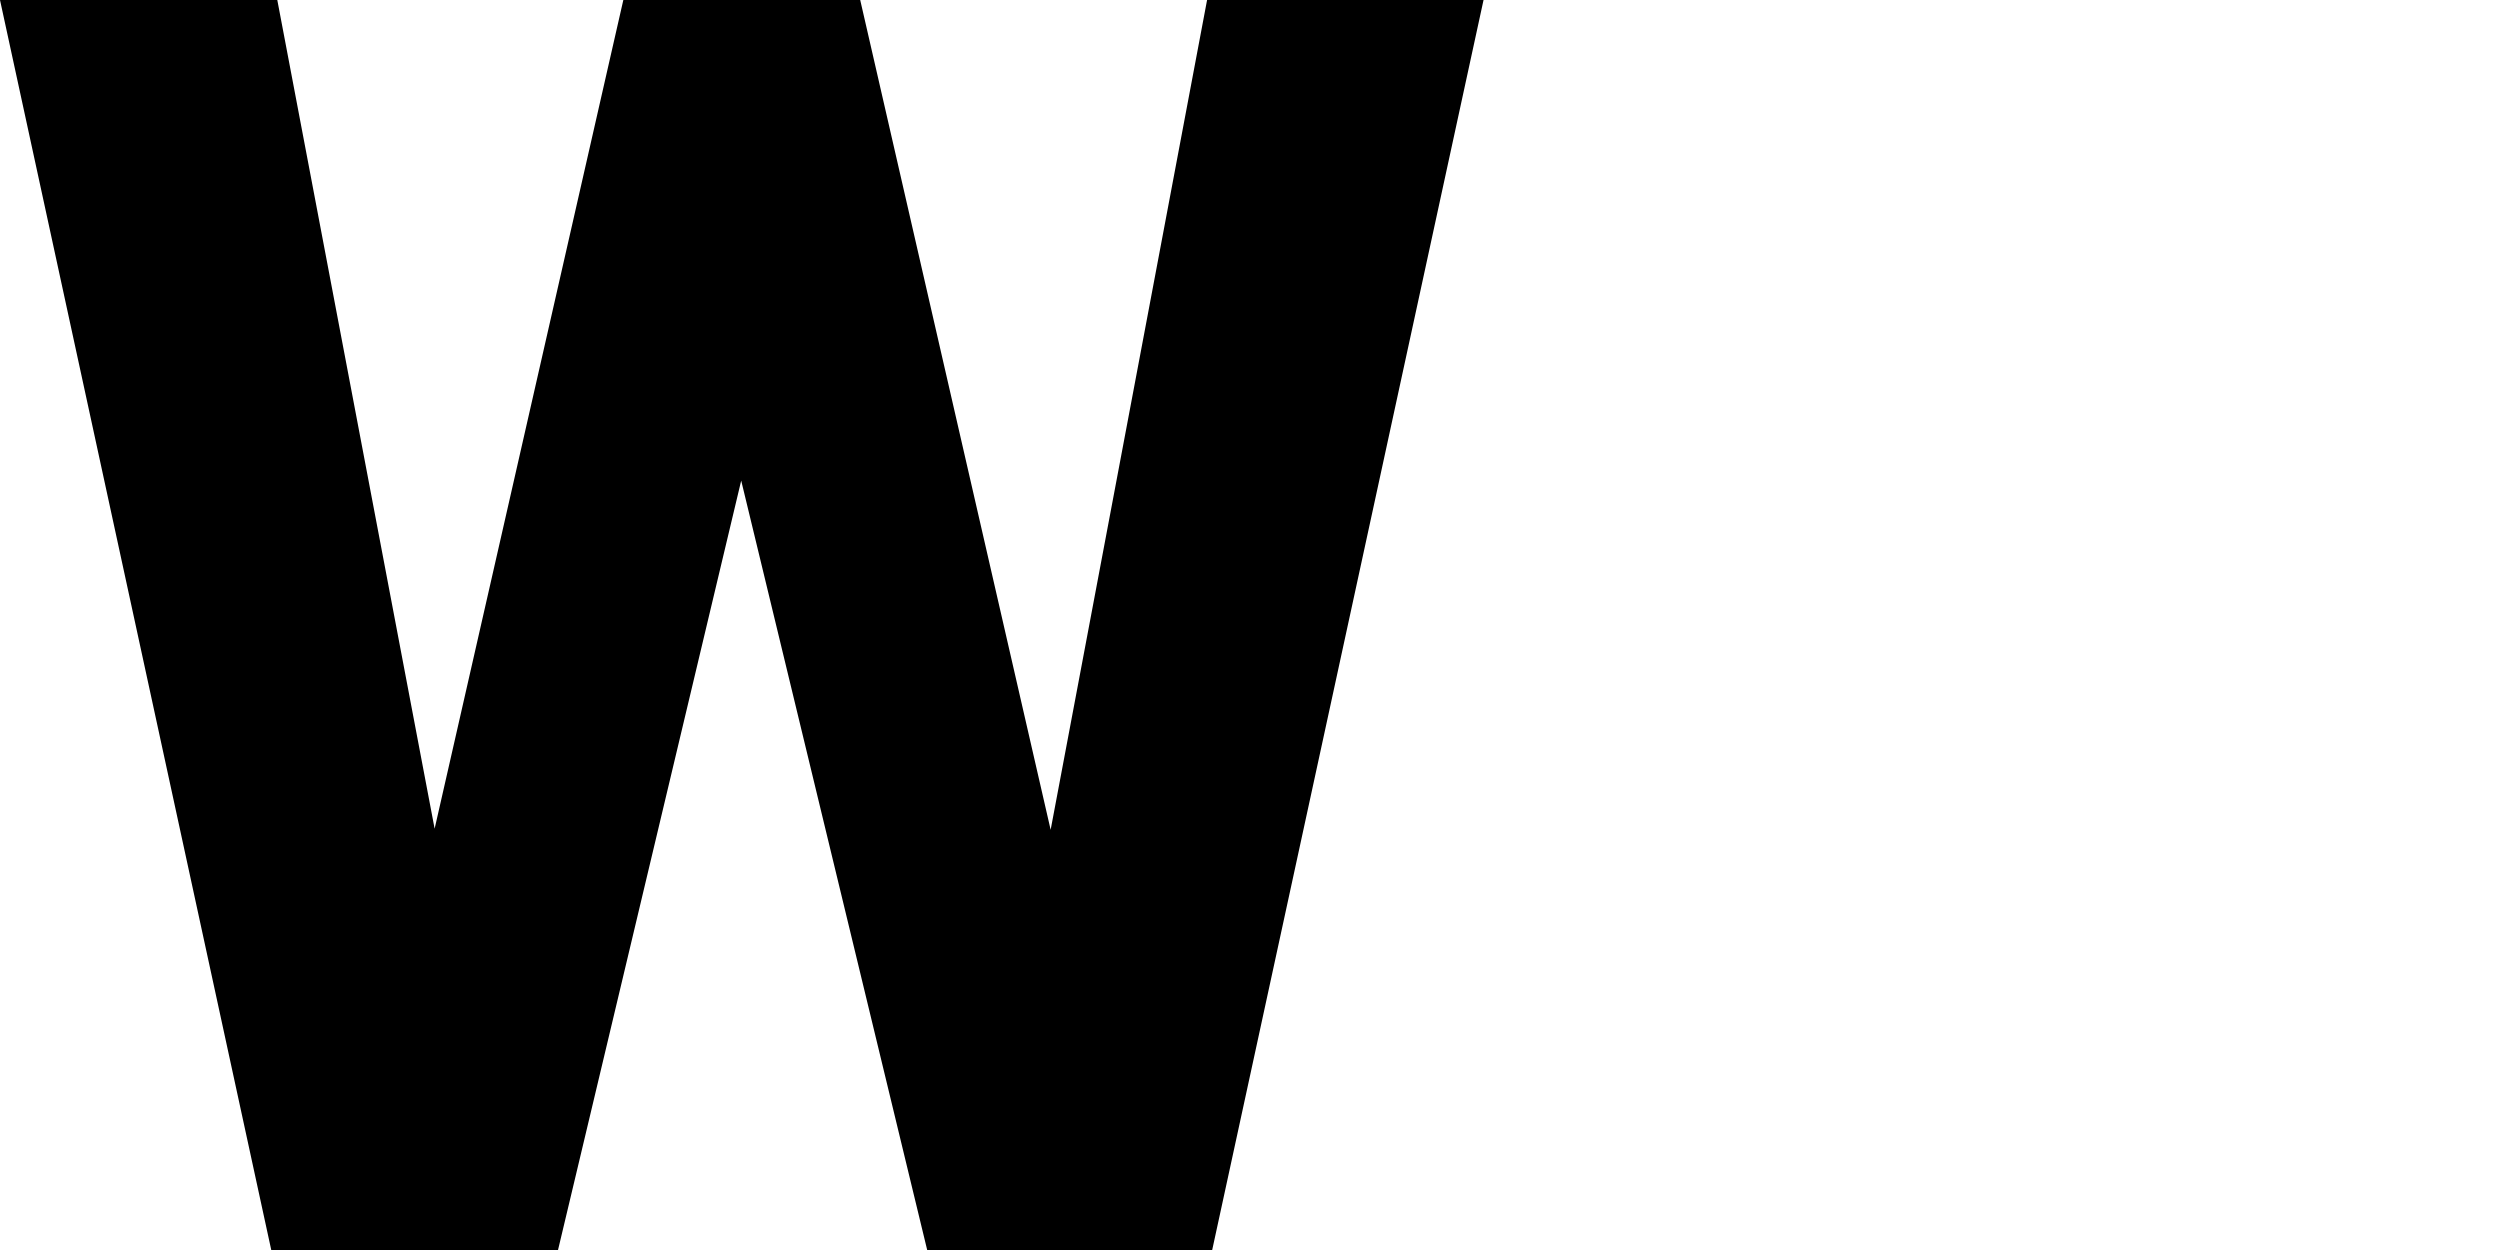 <svg width="24" height="12" viewBox="0 0 24 12" fill="none" xmlns="http://www.w3.org/2000/svg">
<path d="M3.593 10.5L5.984 0H7.36L7.904 1.302L5.357 12H3.849L3.593 10.5ZM2.662 0L4.665 10.55L4.319 12H2.604L0 0H2.662ZM9.61 10.492L11.588 0H14.242L11.637 12H9.94L9.61 10.492ZM8.258 0L10.681 10.558L10.401 12H8.901L6.313 1.294L6.882 0H8.258Z" fill="black"/>
</svg>

